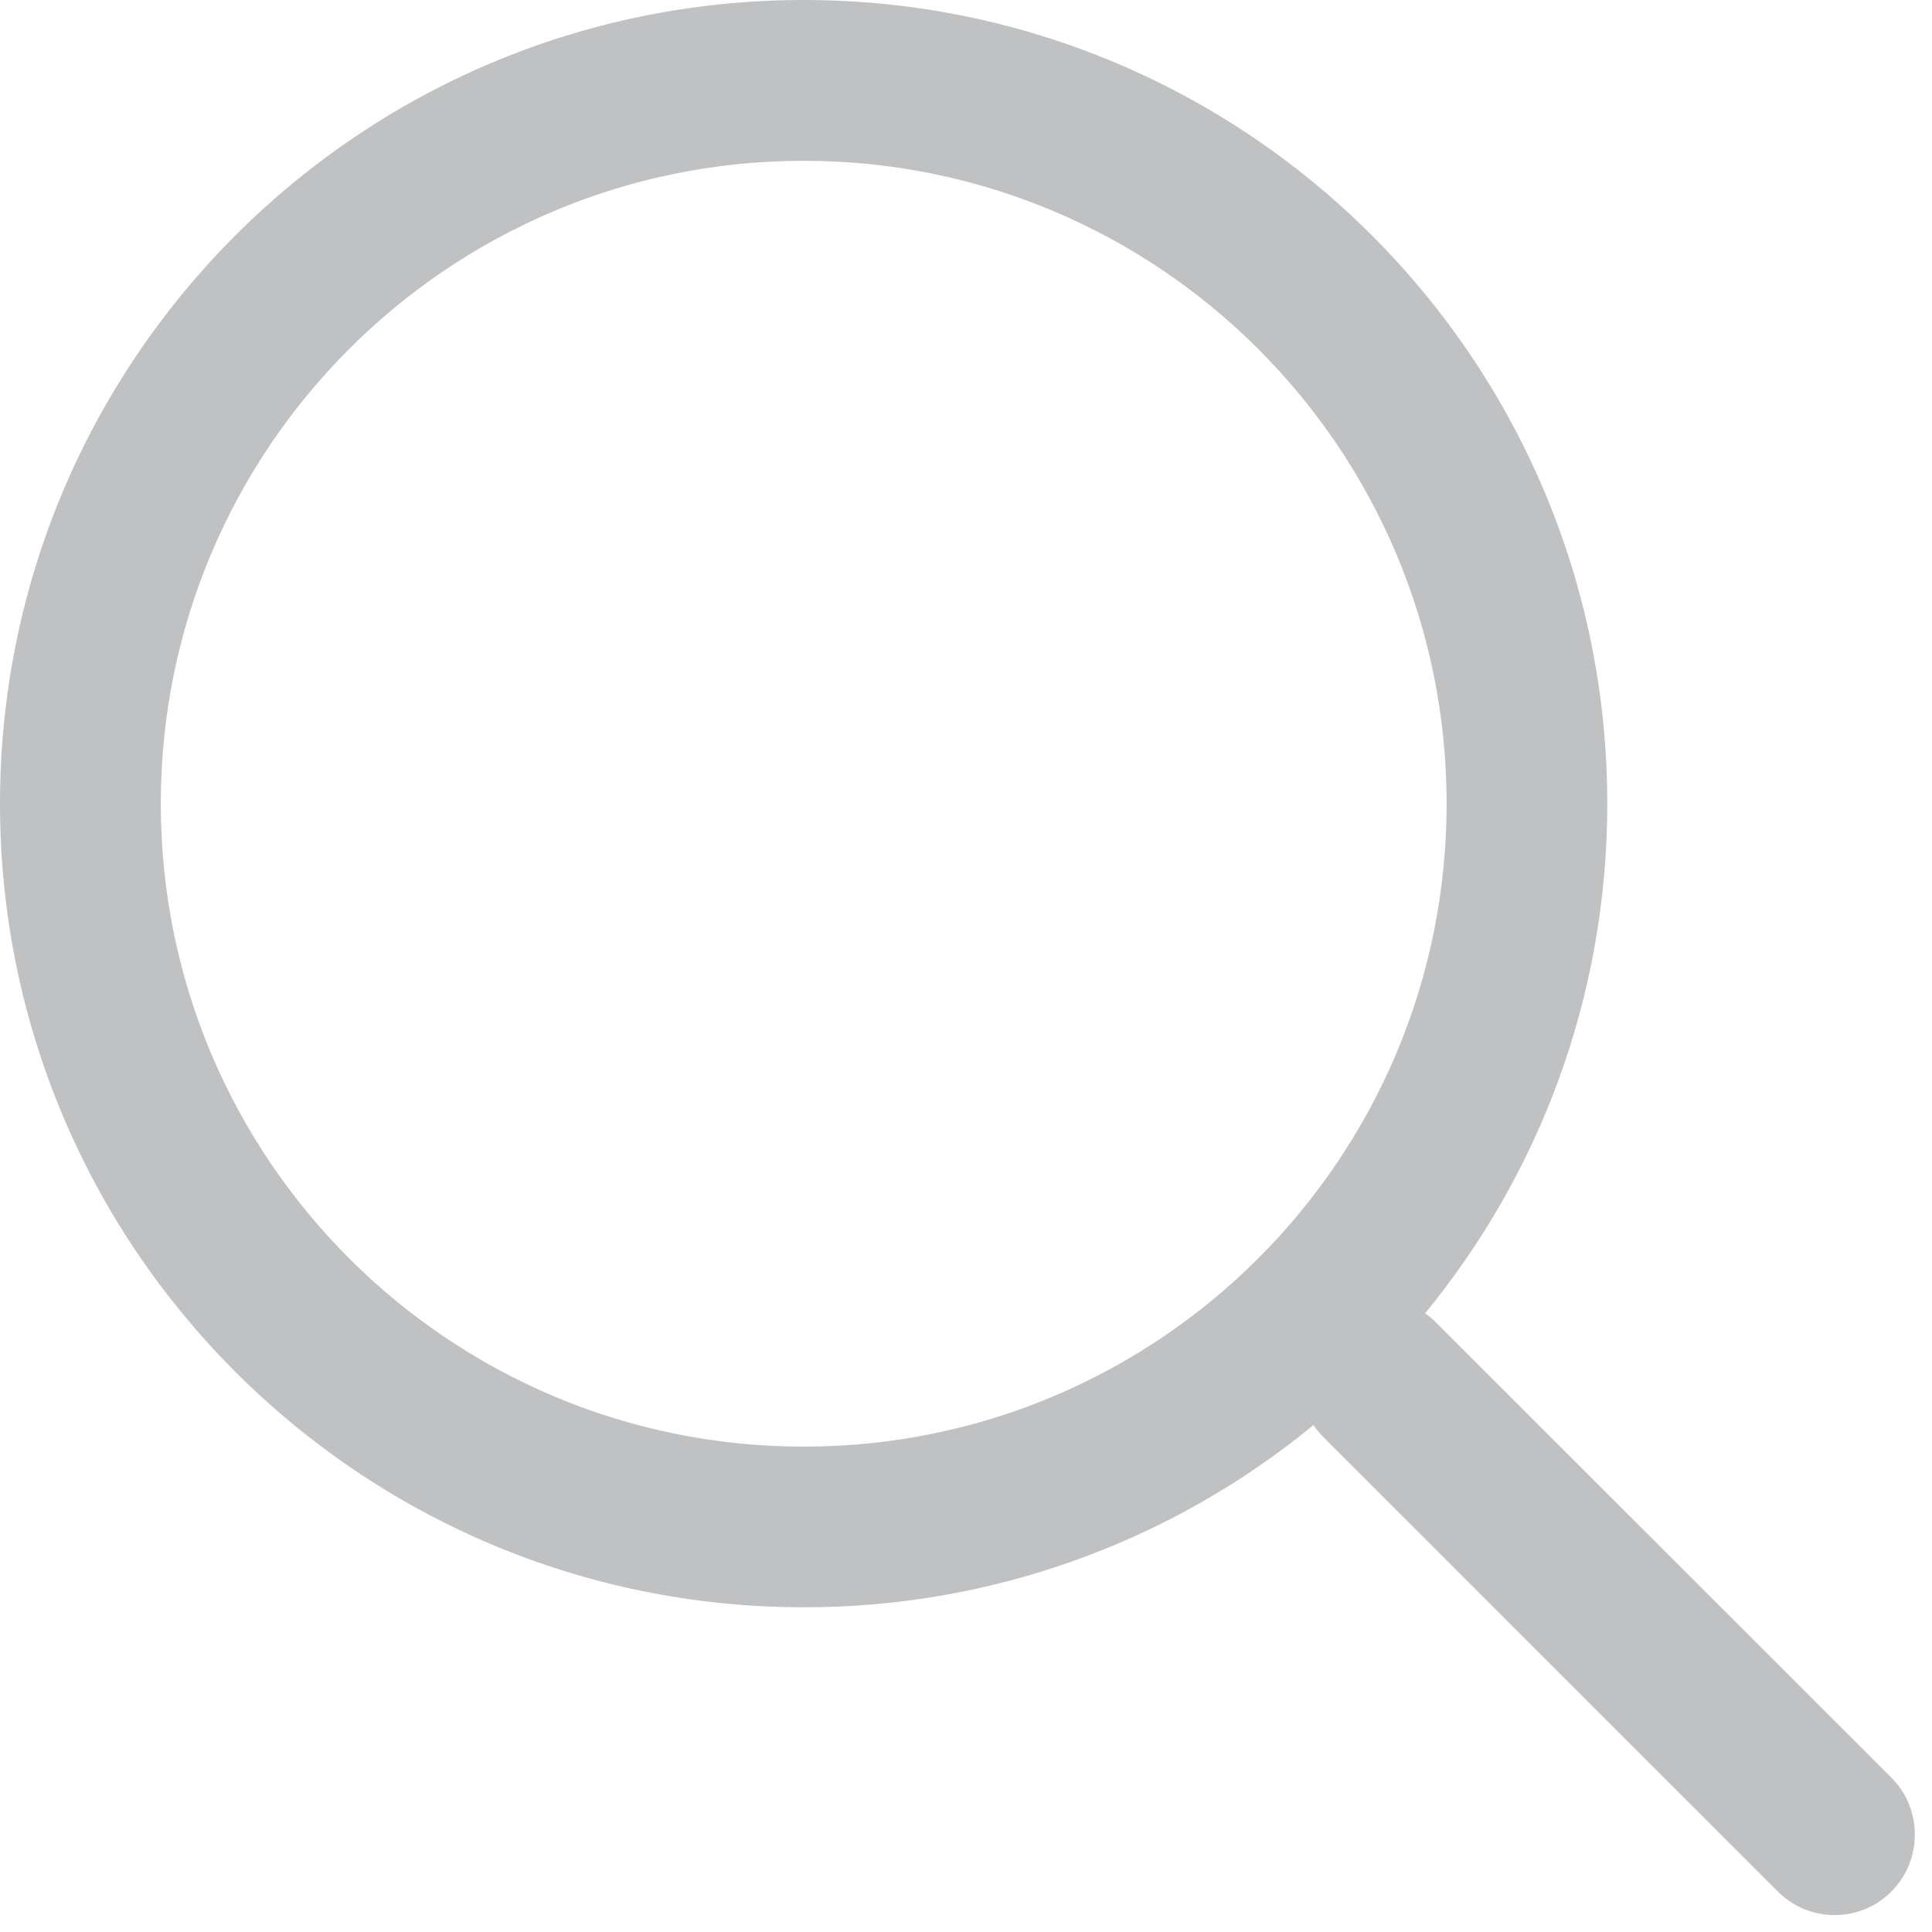 <?xml version="1.0" encoding="UTF-8"?>
<svg width="13px" height="13px" viewBox="0 0 13 13" version="1.1" xmlns="http://www.w3.org/2000/svg" xmlns:xlink="http://www.w3.org/1999/xlink">
    <title>搜索小</title>
    <g id="小区画像" stroke="none" stroke-width="1" fill="none" fill-rule="evenodd">
        <g id="小区画像2" transform="translate(-24, -80)" fill="#C0C1C2" fill-rule="nonzero">
            <g id="搜索小" transform="translate(24, 80)">
                <path d="M9.589,8.837 C9.616,8.856 9.642,8.877 9.666,8.902 L12.729,11.964 C12.935,12.17 12.938,12.516 12.727,12.727 C12.627,12.829 12.489,12.886 12.346,12.886 C12.203,12.887 12.066,12.83 11.964,12.729 L8.901,9.666 C8.878,9.642 8.856,9.616 8.838,9.589 C7.871,10.384 6.659,10.817 5.408,10.815 C2.421,10.815 0,8.394 0,5.408 C0,2.421 2.421,0 5.408,0 C8.394,0 10.815,2.421 10.815,5.408 C10.815,6.709 10.355,7.904 9.589,8.837 Z M5.408,9.734 C7.797,9.734 9.734,7.797 9.734,5.408 C9.734,3.018 7.797,1.082 5.408,1.082 C3.018,1.082 1.082,3.018 1.082,5.408 C1.082,7.797 3.018,9.734 5.408,9.734 Z" id="形状"></path>
            </g>
        </g>
    </g>
</svg>